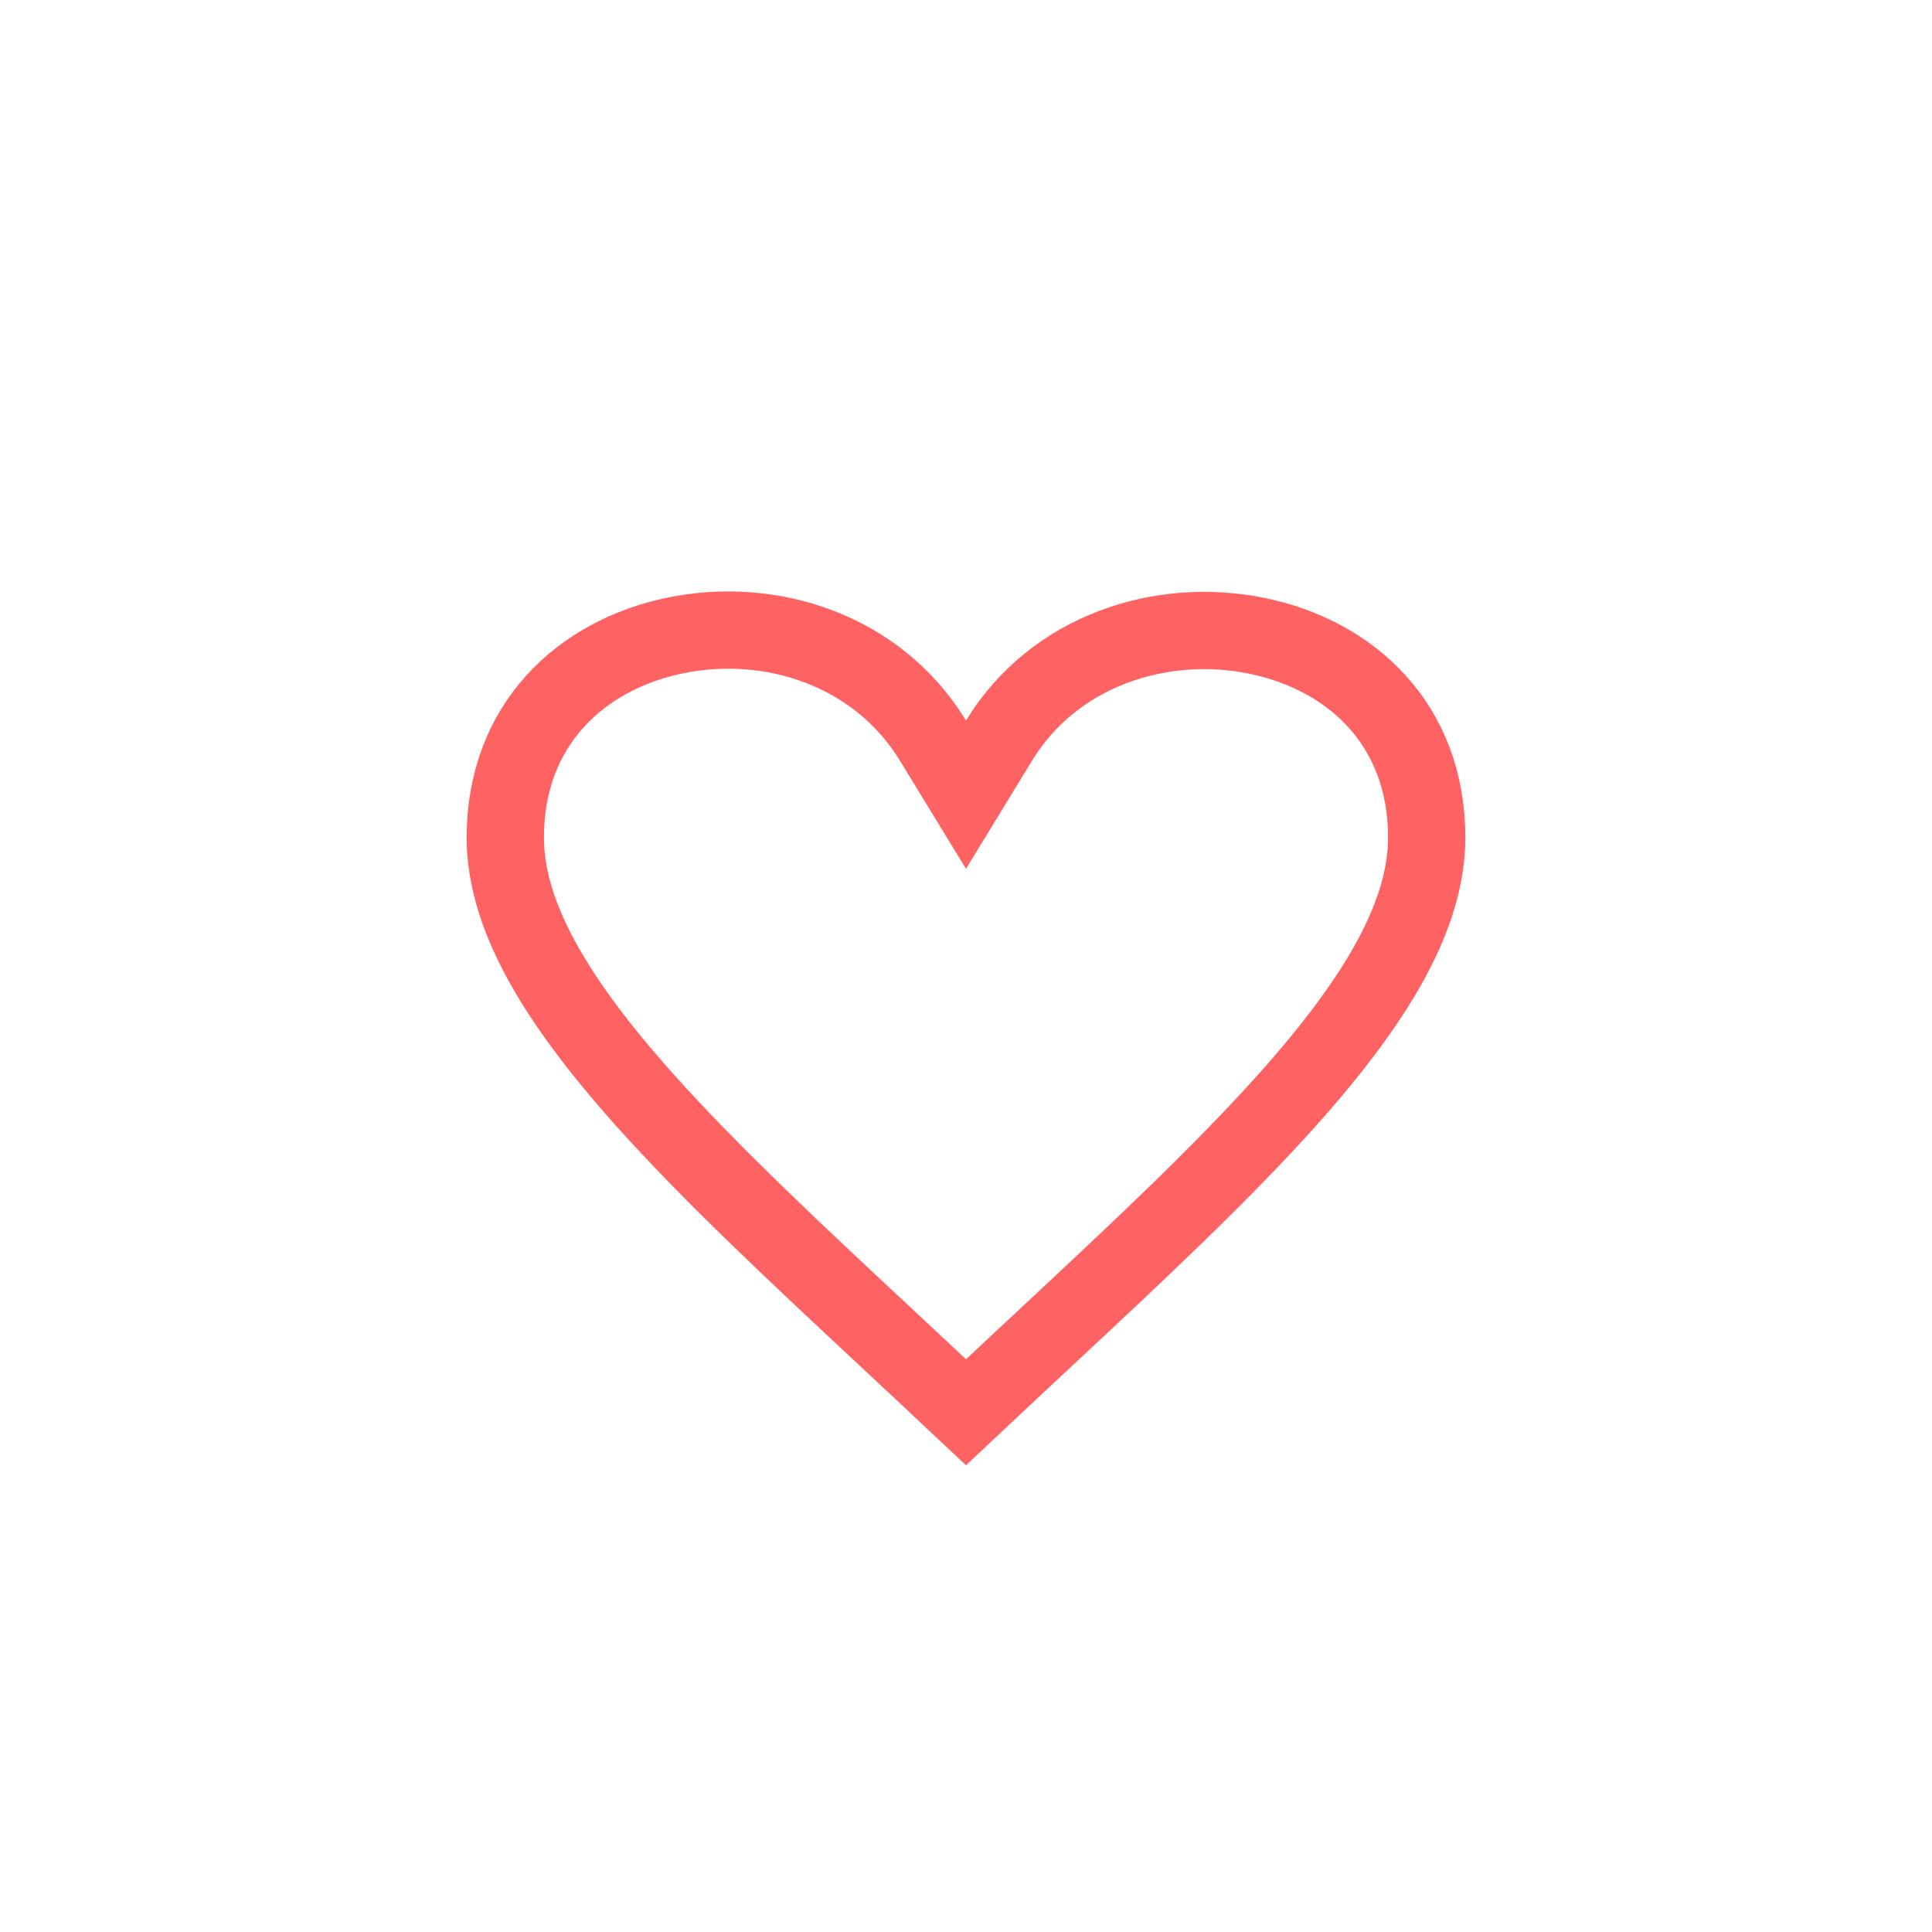 <svg width="50" height="50" viewBox="0 0 50 50" fill="none" xmlns="http://www.w3.org/2000/svg">
<g filter="url(#filter0_d_231_2222)">
<circle cx="25" cy="25" r="21" fill="white"/>
<path d="M24.146 19.168L25 20.566L25.854 19.168C27.278 16.835 30.048 15.95 32.524 16.454C34.962 16.951 36.923 18.747 36.923 21.673C36.923 23.667 35.661 25.843 33.313 28.468C31.58 30.405 29.381 32.457 26.926 34.746C26.299 35.331 25.656 35.931 25 36.548C24.342 35.929 23.698 35.328 23.07 34.742C20.617 32.454 18.419 30.404 16.687 28.468C14.339 25.843 13.077 23.667 13.077 21.673C13.077 18.757 15.034 16.951 17.47 16.447C19.94 15.936 22.71 16.814 24.146 19.168Z" stroke="#FF6262" stroke-width="2"/>
</g>
<defs>
<filter id="filter0_d_231_2222" x="0" y="0" width="50" height="50" filterUnits="userSpaceOnUse" color-interpolation-filters="sRGB">
<feFlood flood-opacity="0" result="BackgroundImageFix"/>
<feColorMatrix in="SourceAlpha" type="matrix" values="0 0 0 0 0 0 0 0 0 0 0 0 0 0 0 0 0 0 127 0" result="hardAlpha"/>
<feOffset/>
<feGaussianBlur stdDeviation="2"/>
<feComposite in2="hardAlpha" operator="out"/>
<feColorMatrix type="matrix" values="0 0 0 0 0 0 0 0 0 0 0 0 0 0 0 0 0 0 0.2 0"/>
<feBlend mode="normal" in2="BackgroundImageFix" result="effect1_dropShadow_231_2222"/>
<feBlend mode="normal" in="SourceGraphic" in2="effect1_dropShadow_231_2222" result="shape"/>
</filter>
</defs>
</svg>
